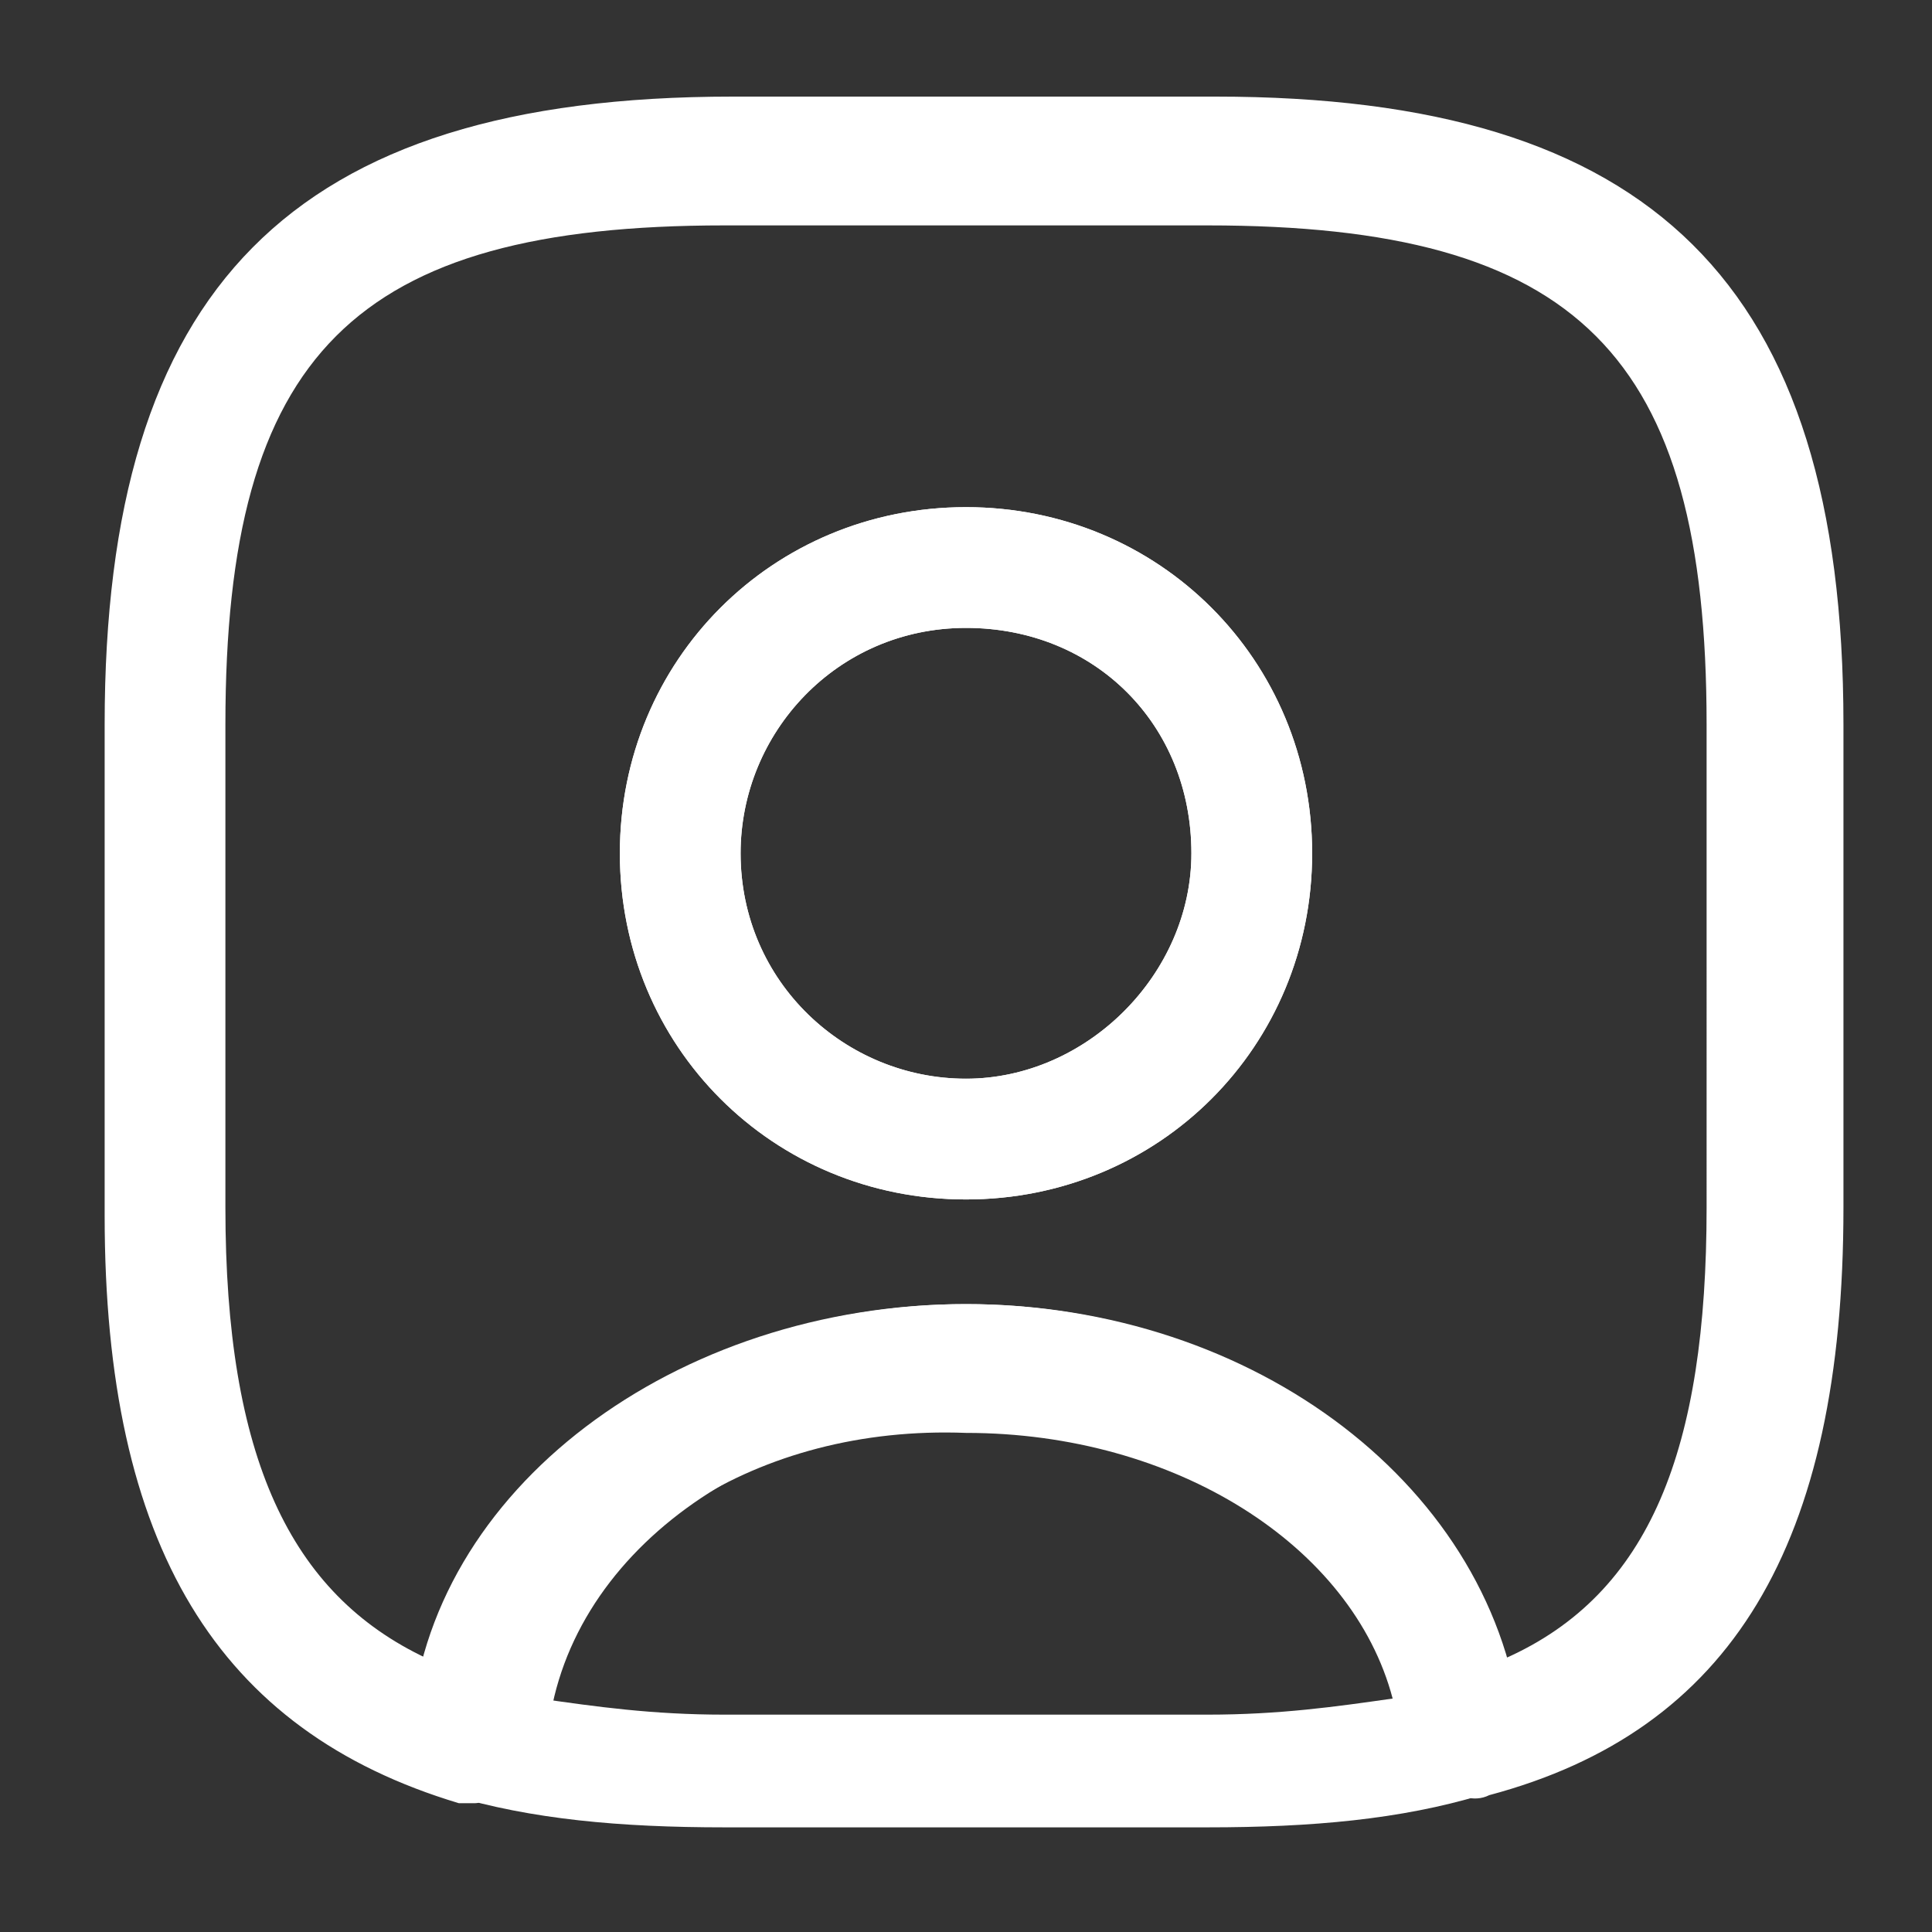 <?xml version="1.0" encoding="utf-8"?>
<!-- Generator: Adobe Illustrator 27.6.1, SVG Export Plug-In . SVG Version: 6.00 Build 0)  -->
<svg version="1.1" id="Шар_1" xmlns="http://www.w3.org/2000/svg" xmlns:xlink="http://www.w3.org/1999/xlink" x="0px" y="0px"
	 viewBox="0 0 24 24" style="enable-background:new 0 0 24 24;" xml:space="preserve">
<rect x="0" y="0" width="24" height="24" fill="#333333" stroke="none"/>
<style type="text/css">
	.st0{fill:#FFFFFF;}
</style>
<g id="user-square_1">
	<g id="Vector">
		<path class="st0" d="M15,22.7H9c-1.3,0-2.4-0.1-3.4-0.4c-0.3-0.1-0.6-0.4-0.5-0.8c0.2-3,3.3-5.3,6.9-5.3c3.6,0,6.6,2.3,6.9,5.3
			c0,0.4-0.2,0.7-0.5,0.8C17.4,22.6,16.3,22.7,15,22.7z M6.7,21.1c0.7,0.1,1.4,0.2,2.3,0.2h6c0.9,0,1.6-0.1,2.3-0.2
			c-0.5-1.9-2.7-3.3-5.3-3.3C9.4,17.7,7.3,19.1,6.7,21.1z"/>
	</g>
	<g id="Vector_2">
		<path class="st0" d="M5.9,22.4c-0.1,0-0.1,0-0.2,0c-3-0.9-4.4-3.2-4.4-7.3V9c0-5.4,2.3-7.8,7.8-7.8h6c5.4,0,7.8,2.3,7.8,7.8v6
			c0,4.2-1.4,6.5-4.4,7.3c-0.2,0.1-0.4,0-0.6-0.1c-0.2-0.1-0.3-0.3-0.3-0.6c-0.2-2.2-2.6-4-5.4-4s-5.2,1.7-5.4,4
			c0,0.2-0.1,0.4-0.3,0.6C6.2,22.3,6,22.4,5.9,22.4z M12,16.2c3.2,0,6,1.9,6.7,4.4c1.8-0.8,2.5-2.6,2.5-5.6V9c0-4.6-1.6-6.2-6.2-6.2
			H9C4.4,2.8,2.8,4.4,2.8,9v6c0,3.1,0.8,4.8,2.5,5.6C6,18.1,8.8,16.2,12,16.2z M12,14.9c-2.4,0-4.3-1.9-4.3-4.3
			c0-2.4,1.9-4.3,4.3-4.3s4.3,1.9,4.3,4.3C16.3,13,14.4,14.9,12,14.9z M12,7.8c-1.6,0-2.8,1.3-2.8,2.8c0,1.6,1.3,2.8,2.8,2.8
			s2.8-1.3,2.8-2.8C14.8,9,13.6,7.8,12,7.8z"/>
	</g>
	<g id="Vector_3">
		<path class="st0" d="M12,14.9c-2.4,0-4.3-1.9-4.3-4.3c0-2.4,1.9-4.3,4.3-4.3c2.4,0,4.3,1.9,4.3,4.3C16.3,13,14.4,14.9,12,14.9z
			 M12,7.8c-1.6,0-2.8,1.3-2.8,2.8c0,1.6,1.3,2.8,2.8,2.8s2.8-1.3,2.8-2.8C14.8,9,13.6,7.8,12,7.8z"/>
	</g>
</g>
</svg>
